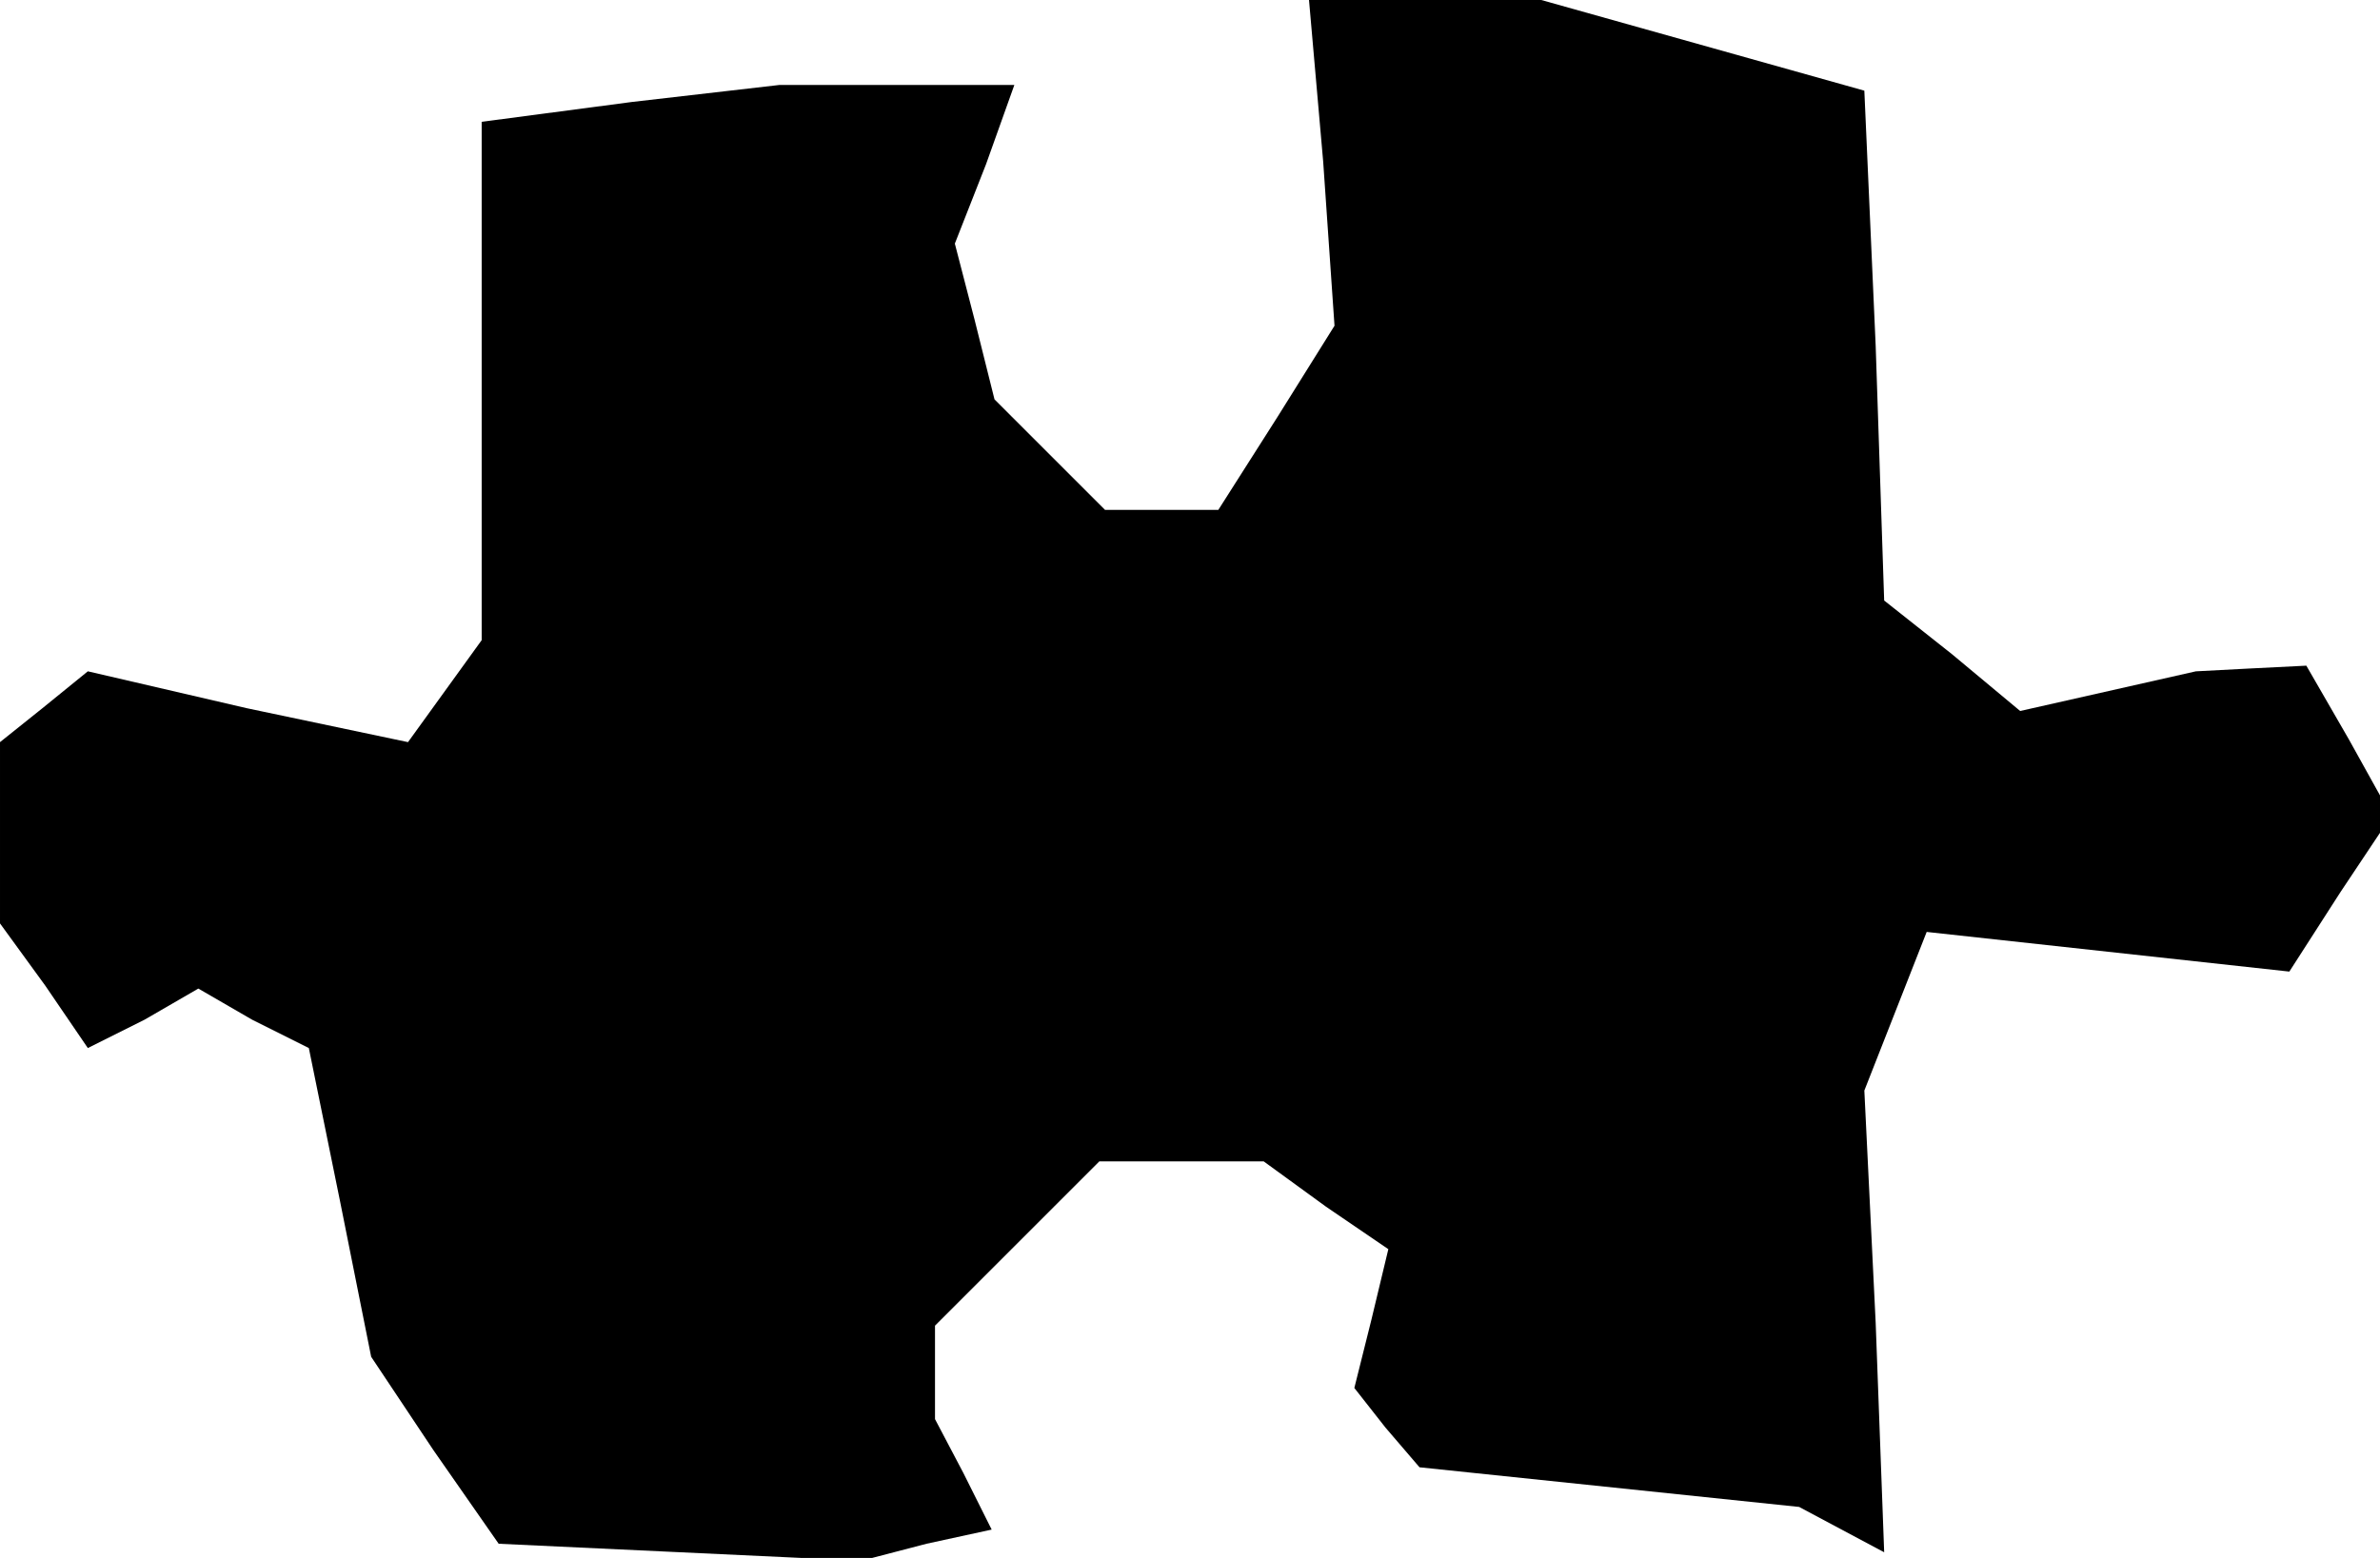 <?xml version="1.0" standalone="no"?>
<!DOCTYPE svg PUBLIC "-//W3C//DTD SVG 20010904//EN"
 "http://www.w3.org/TR/2001/REC-SVG-20010904/DTD/svg10.dtd">
<svg version="1.0" xmlns="http://www.w3.org/2000/svg"
 width="84pt" height="55pt" viewBox="0 0 84 55"
 preserveAspectRatio="xMidYMid meet">
<g transform="translate(0,55) scale(0.1,-0.1)"
fill="#000000" stroke="none">
<path d="M467 493 l4 -58 -20 -32 -21 -33 -20 0 -20 0 -20 20 -19 19 -7 28 -7
27 11 28 10 28 -41 0 -42 0 -52 -6 -53 -7 0 -91 0 -92 -13 -18 -13 -18 -57 12
-56 13 -16 -13 -15 -12 0 -32 0 -32 16 -22 15 -22 20 10 19 11 19 -11 20 -10
11 -54 11 -55 22 -33 23 -33 64 -3 64 -3 23 6 23 5 -10 20 -10 19 0 16 0 17
29 29 29 29 29 0 29 0 22 -16 22 -15 -6 -25 -6 -24 11 -14 12 -14 67 -7 67 -7
15 -8 15 -8 -3 81 -4 82 11 28 11 28 64 -7 64 -7 18 28 18 27 -15 27 -15 26
-20 -1 -19 -1 -31 -7 -31 -7 -24 20 -24 19 -3 90 -4 90 -57 16 -57 16 -41 0
-41 0 5 -57z"/>
</g>
</svg>
